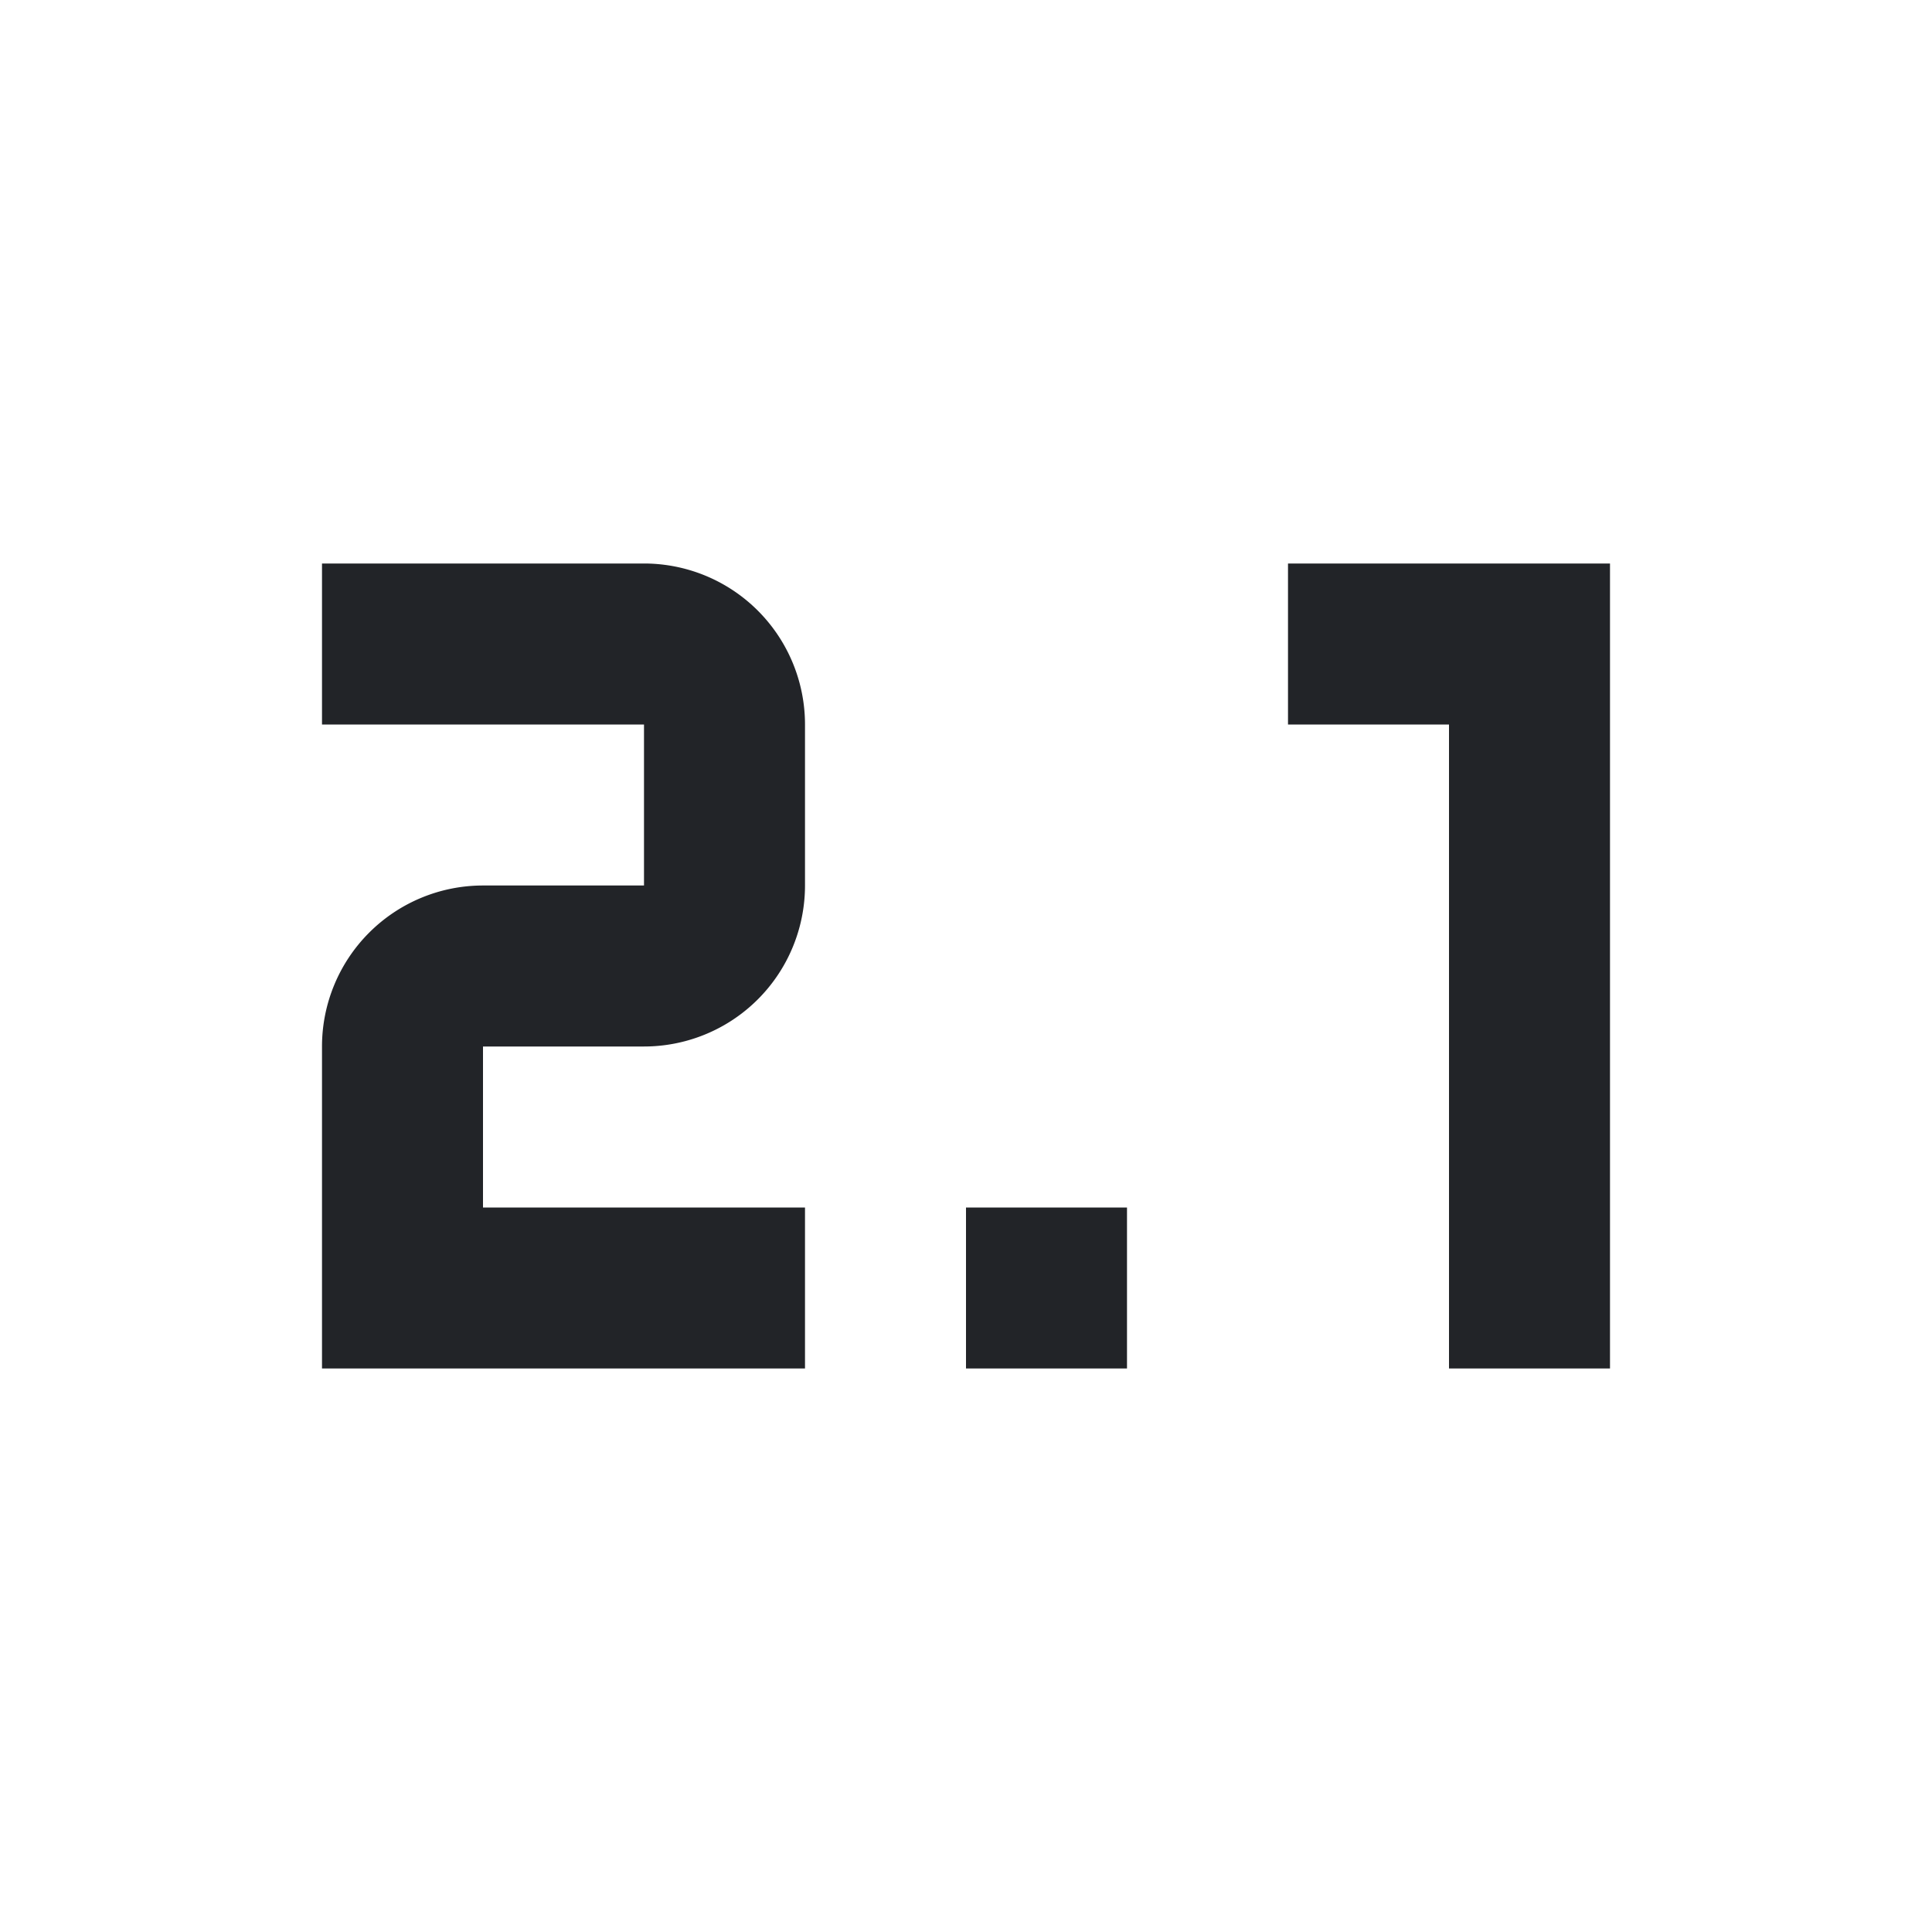 <?xml version="1.0" encoding="UTF-8"?><!DOCTYPE svg PUBLIC "-//W3C//DTD SVG 1.1//EN" "http://www.w3.org/Graphics/SVG/1.1/DTD/svg11.dtd"><svg fill="#222428" xmlns="http://www.w3.org/2000/svg" xmlns:xlink="http://www.w3.org/1999/xlink" version="1.1" id="mdi-surround-sound-2-1" width="24" height="24" viewBox="0 0 24 24"><path d="M4 7V9H8V11H6A2 2 0 0 0 4 13V17H10V15H6V13H8A2 2 0 0 0 10 11V9A2 2 0 0 0 8 7H4M16 7V9H18V17H20V7H16M12 15V17H14V15H12Z" /></svg>